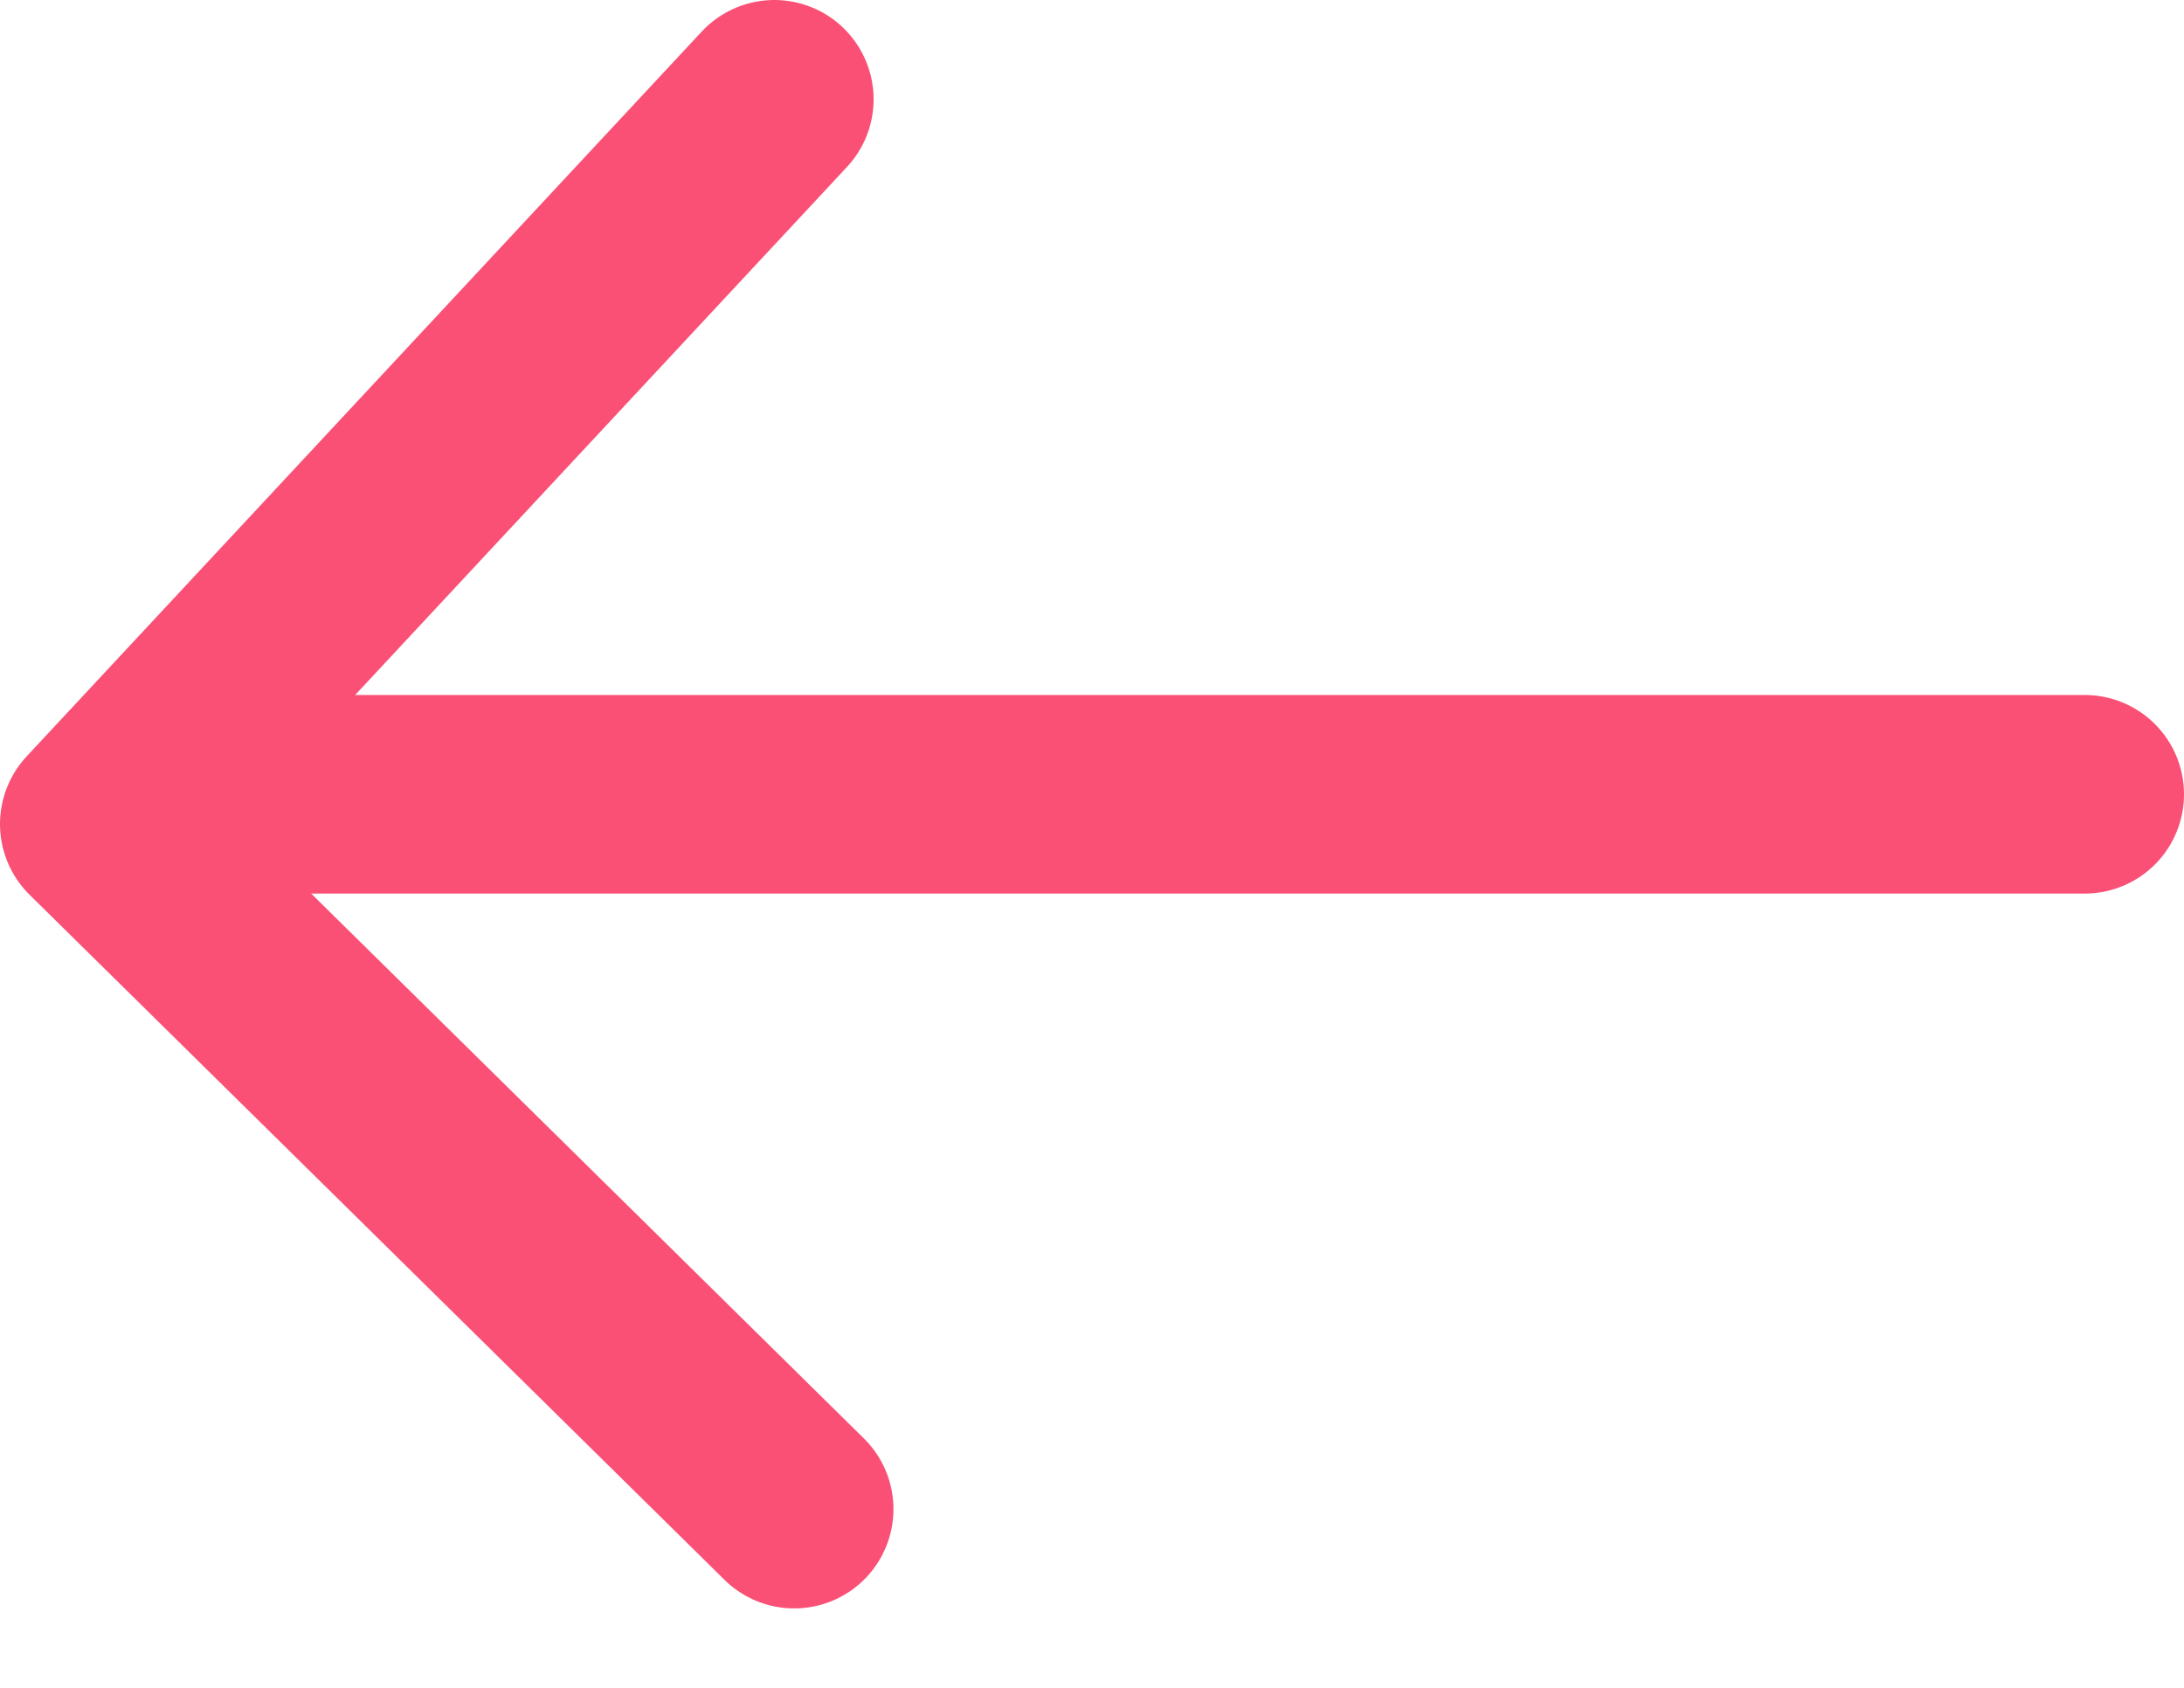 <svg width="22" height="17" viewBox="0 0 22 17" fill="none" xmlns="http://www.w3.org/2000/svg">
<path d="M7.8 1L1 8.3L8 15.2" stroke="#FA5075" stroke-width="2" stroke-linecap="round" stroke-linejoin="round"/>
<path d="M2 8L21 8" stroke="#FA5075" stroke-width="2" stroke-linecap="round"/>
</svg>
